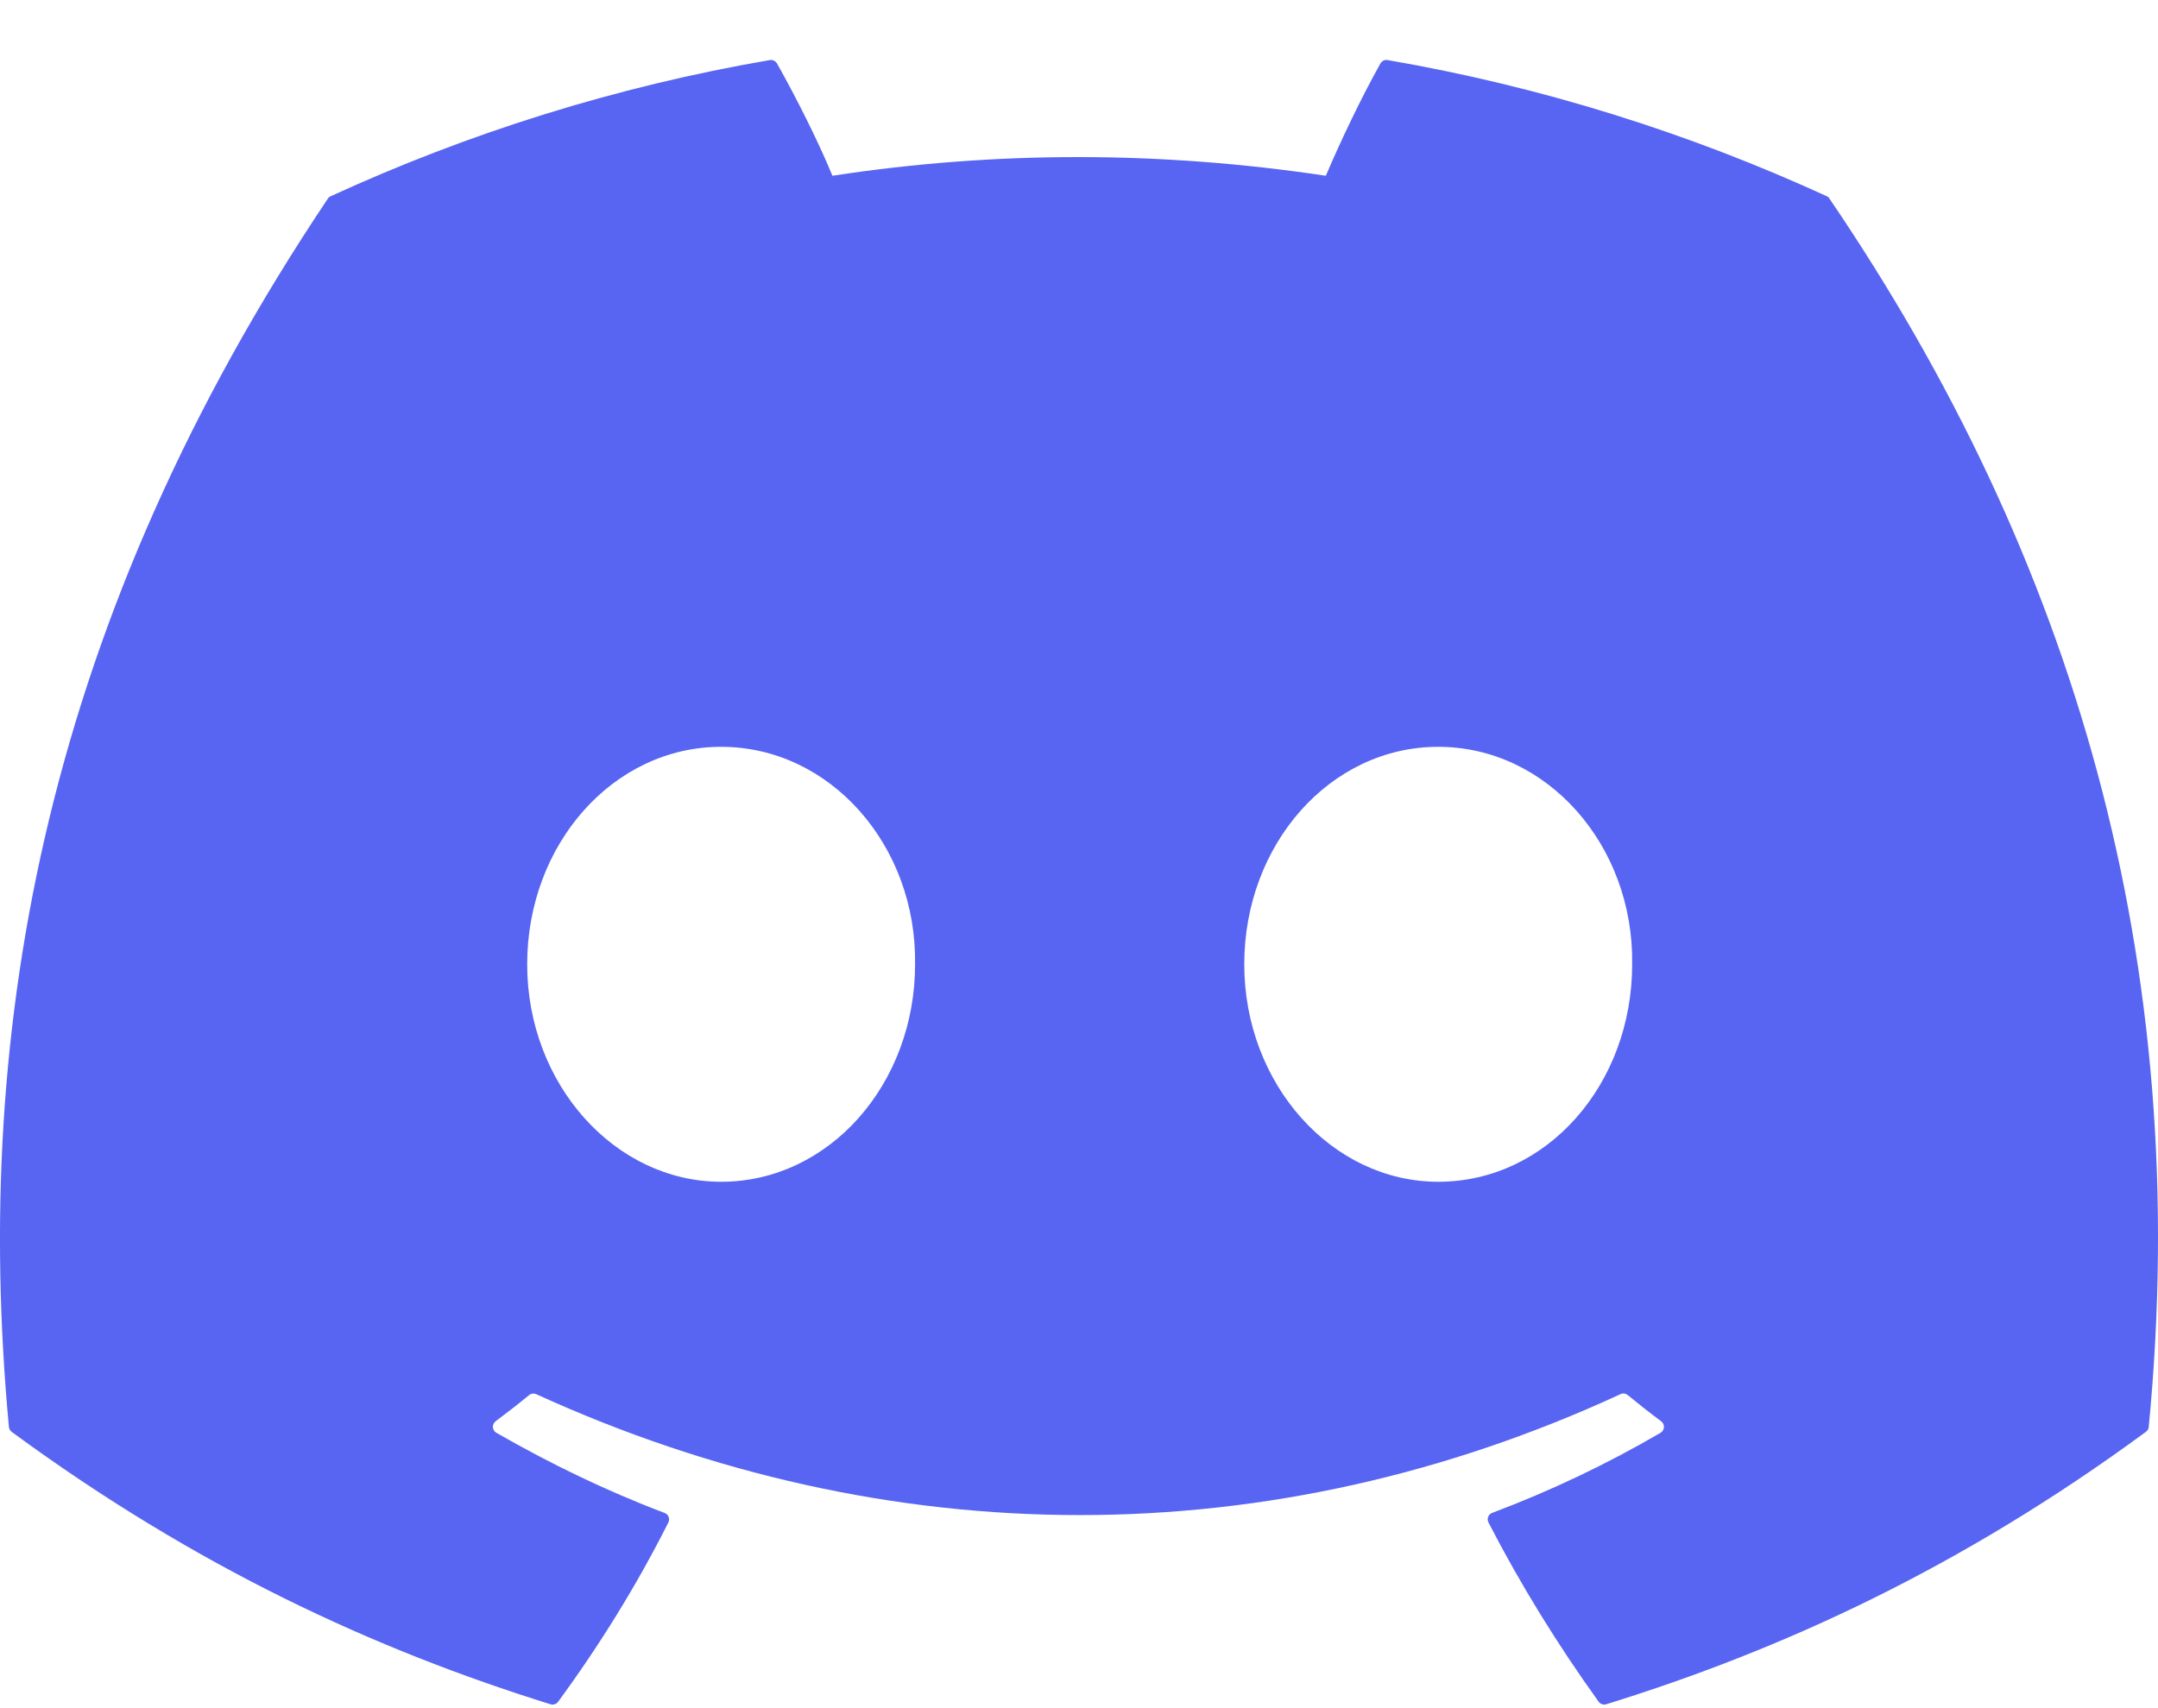 <svg width="24" height="19" viewBox="0 0 24 19" fill="none" xmlns="http://www.w3.org/2000/svg">
<path d="M20.317 2.183C18.787 1.481 17.147 0.964 15.432 0.668C15.401 0.662 15.37 0.677 15.353 0.705C15.142 1.08 14.909 1.57 14.745 1.955C12.9 1.678 11.065 1.678 9.258 1.955C9.095 1.561 8.852 1.08 8.641 0.705C8.624 0.678 8.593 0.663 8.562 0.668C6.848 0.963 5.208 1.48 3.677 2.183C3.664 2.189 3.652 2.198 3.645 2.211C0.533 6.859 -0.319 11.393 0.099 15.871C0.101 15.893 0.113 15.914 0.13 15.927C2.183 17.435 4.172 18.35 6.123 18.957C6.155 18.966 6.188 18.955 6.207 18.929C6.669 18.299 7.081 17.634 7.433 16.935C7.454 16.894 7.434 16.845 7.392 16.829C6.739 16.582 6.118 16.28 5.52 15.937C5.472 15.909 5.469 15.842 5.512 15.809C5.638 15.715 5.764 15.617 5.884 15.518C5.906 15.5 5.936 15.496 5.962 15.507C9.889 17.301 14.142 17.301 18.023 15.507C18.049 15.495 18.079 15.499 18.102 15.517C18.222 15.616 18.348 15.715 18.474 15.809C18.518 15.842 18.515 15.909 18.468 15.937C17.87 16.286 17.248 16.582 16.595 16.828C16.552 16.844 16.533 16.894 16.554 16.935C16.914 17.633 17.326 18.298 17.779 18.928C17.798 18.955 17.832 18.966 17.863 18.957C19.824 18.35 21.813 17.435 23.865 15.927C23.883 15.914 23.895 15.894 23.897 15.872C24.397 10.695 23.058 6.198 20.348 2.212C20.342 2.198 20.33 2.189 20.317 2.183ZM8.02 13.145C6.838 13.145 5.863 12.059 5.863 10.726C5.863 9.392 6.819 8.307 8.02 8.307C9.231 8.307 10.196 9.402 10.177 10.726C10.177 12.059 9.221 13.145 8.02 13.145ZM15.995 13.145C14.812 13.145 13.838 12.059 13.838 10.726C13.838 9.392 14.793 8.307 15.995 8.307C17.206 8.307 18.171 9.402 18.152 10.726C18.152 12.059 17.206 13.145 15.995 13.145Z" fill="#5865F2"/>
</svg>
